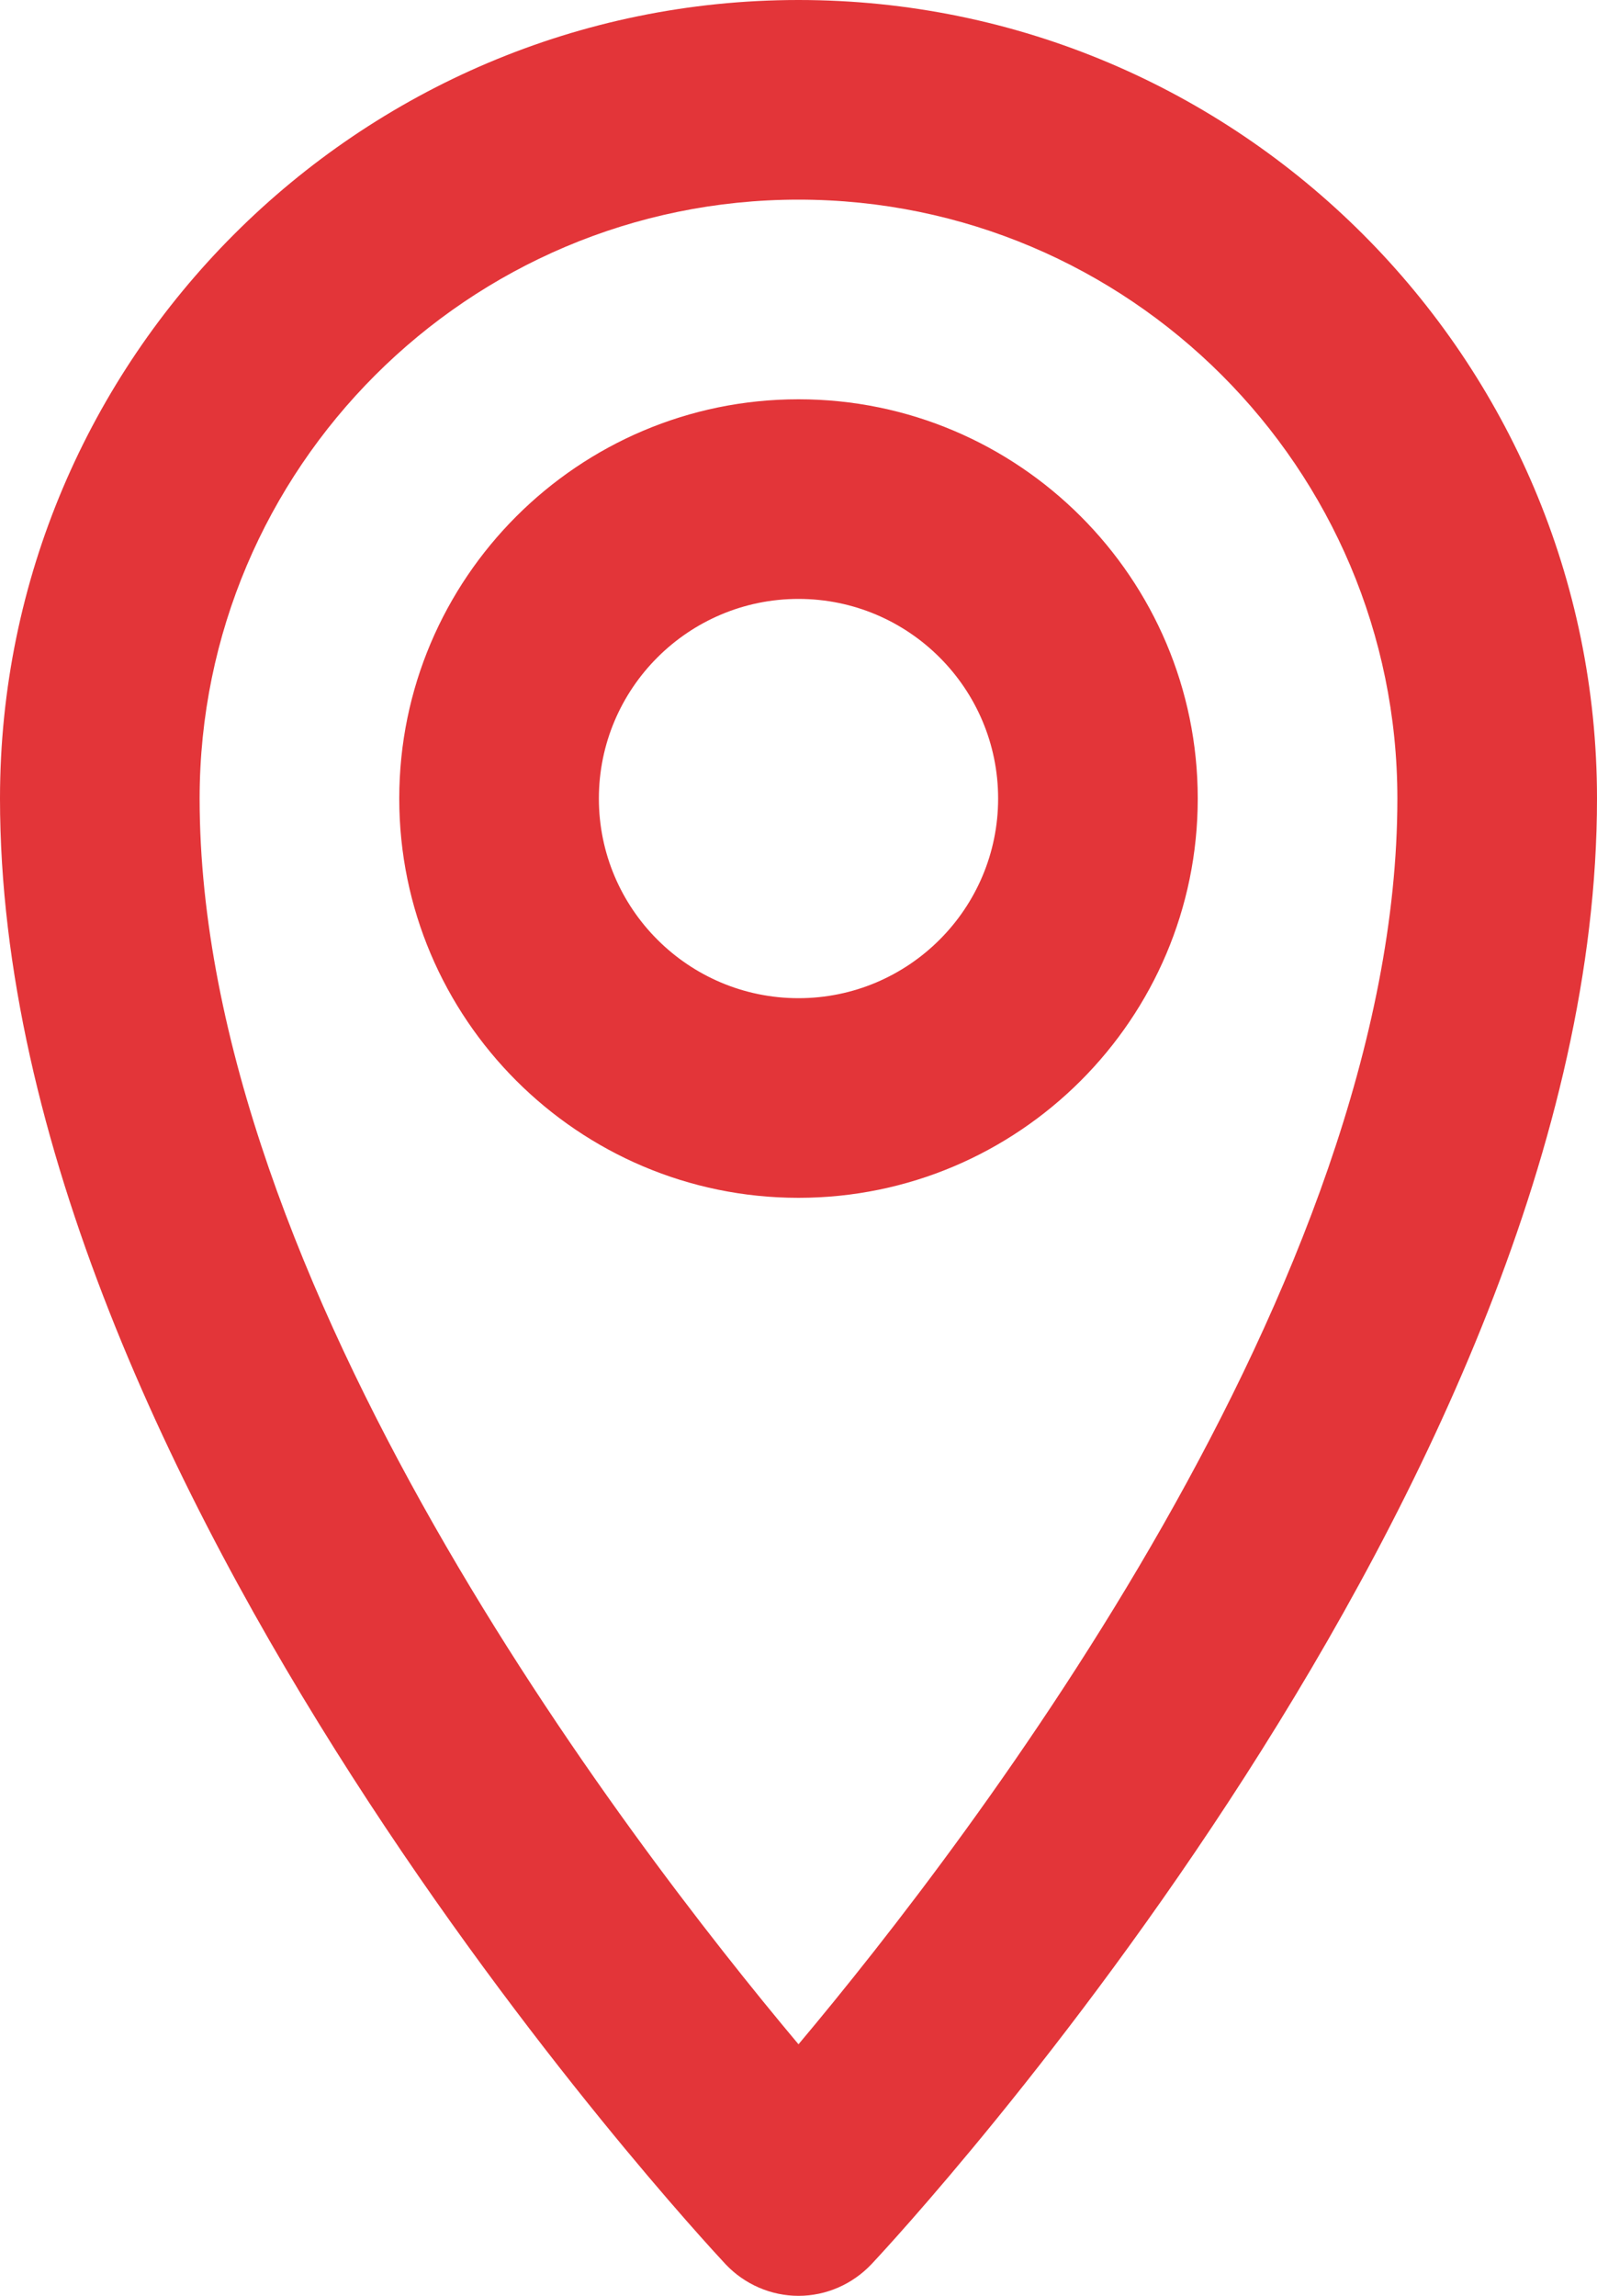 <?xml version="1.0" encoding="utf-8"?>
<!-- Generator: Adobe Illustrator 16.0.0, SVG Export Plug-In . SVG Version: 6.00 Build 0)  -->
<!DOCTYPE svg PUBLIC "-//W3C//DTD SVG 1.1//EN" "http://www.w3.org/Graphics/SVG/1.1/DTD/svg11.dtd">
<svg version="1.1" id="Layer_1" xmlns="http://www.w3.org/2000/svg" xmlns:xlink="http://www.w3.org/1999/xlink" x="0px" y="0px"
	 width="16px" height="23px" viewBox="0 0 16 23" enable-background="new 0 0 16 23" xml:space="preserve">
<path fill="#E33539" d="M8,23c-0.275,0-0.54-0.115-0.73-0.316C6.976,22.368,0,14.848,0,8c0-4.41,3.59-8,8-8c4.412,0,8,3.59,8,8
	c0,6.848-6.973,14.368-7.27,14.684C8.54,22.884,8.277,23,8,23z M8,2C4.69,2,2,4.69,2,8c0,4.84,4.258,10.404,6,12.48
	C9.743,18.404,14,12.84,14,8C14,4.69,11.311,2,8,2z M8,12c-2.205,0-4-1.794-4-4s1.795-4,4-4c2.206,0,4,1.794,4,4S10.206,12,8,12z
	 M8,6C6.897,6,6,6.897,6,8s0.897,2,2,2c1.104,0,2-0.897,2-2S9.104,6,8,6z"/>
</svg>
